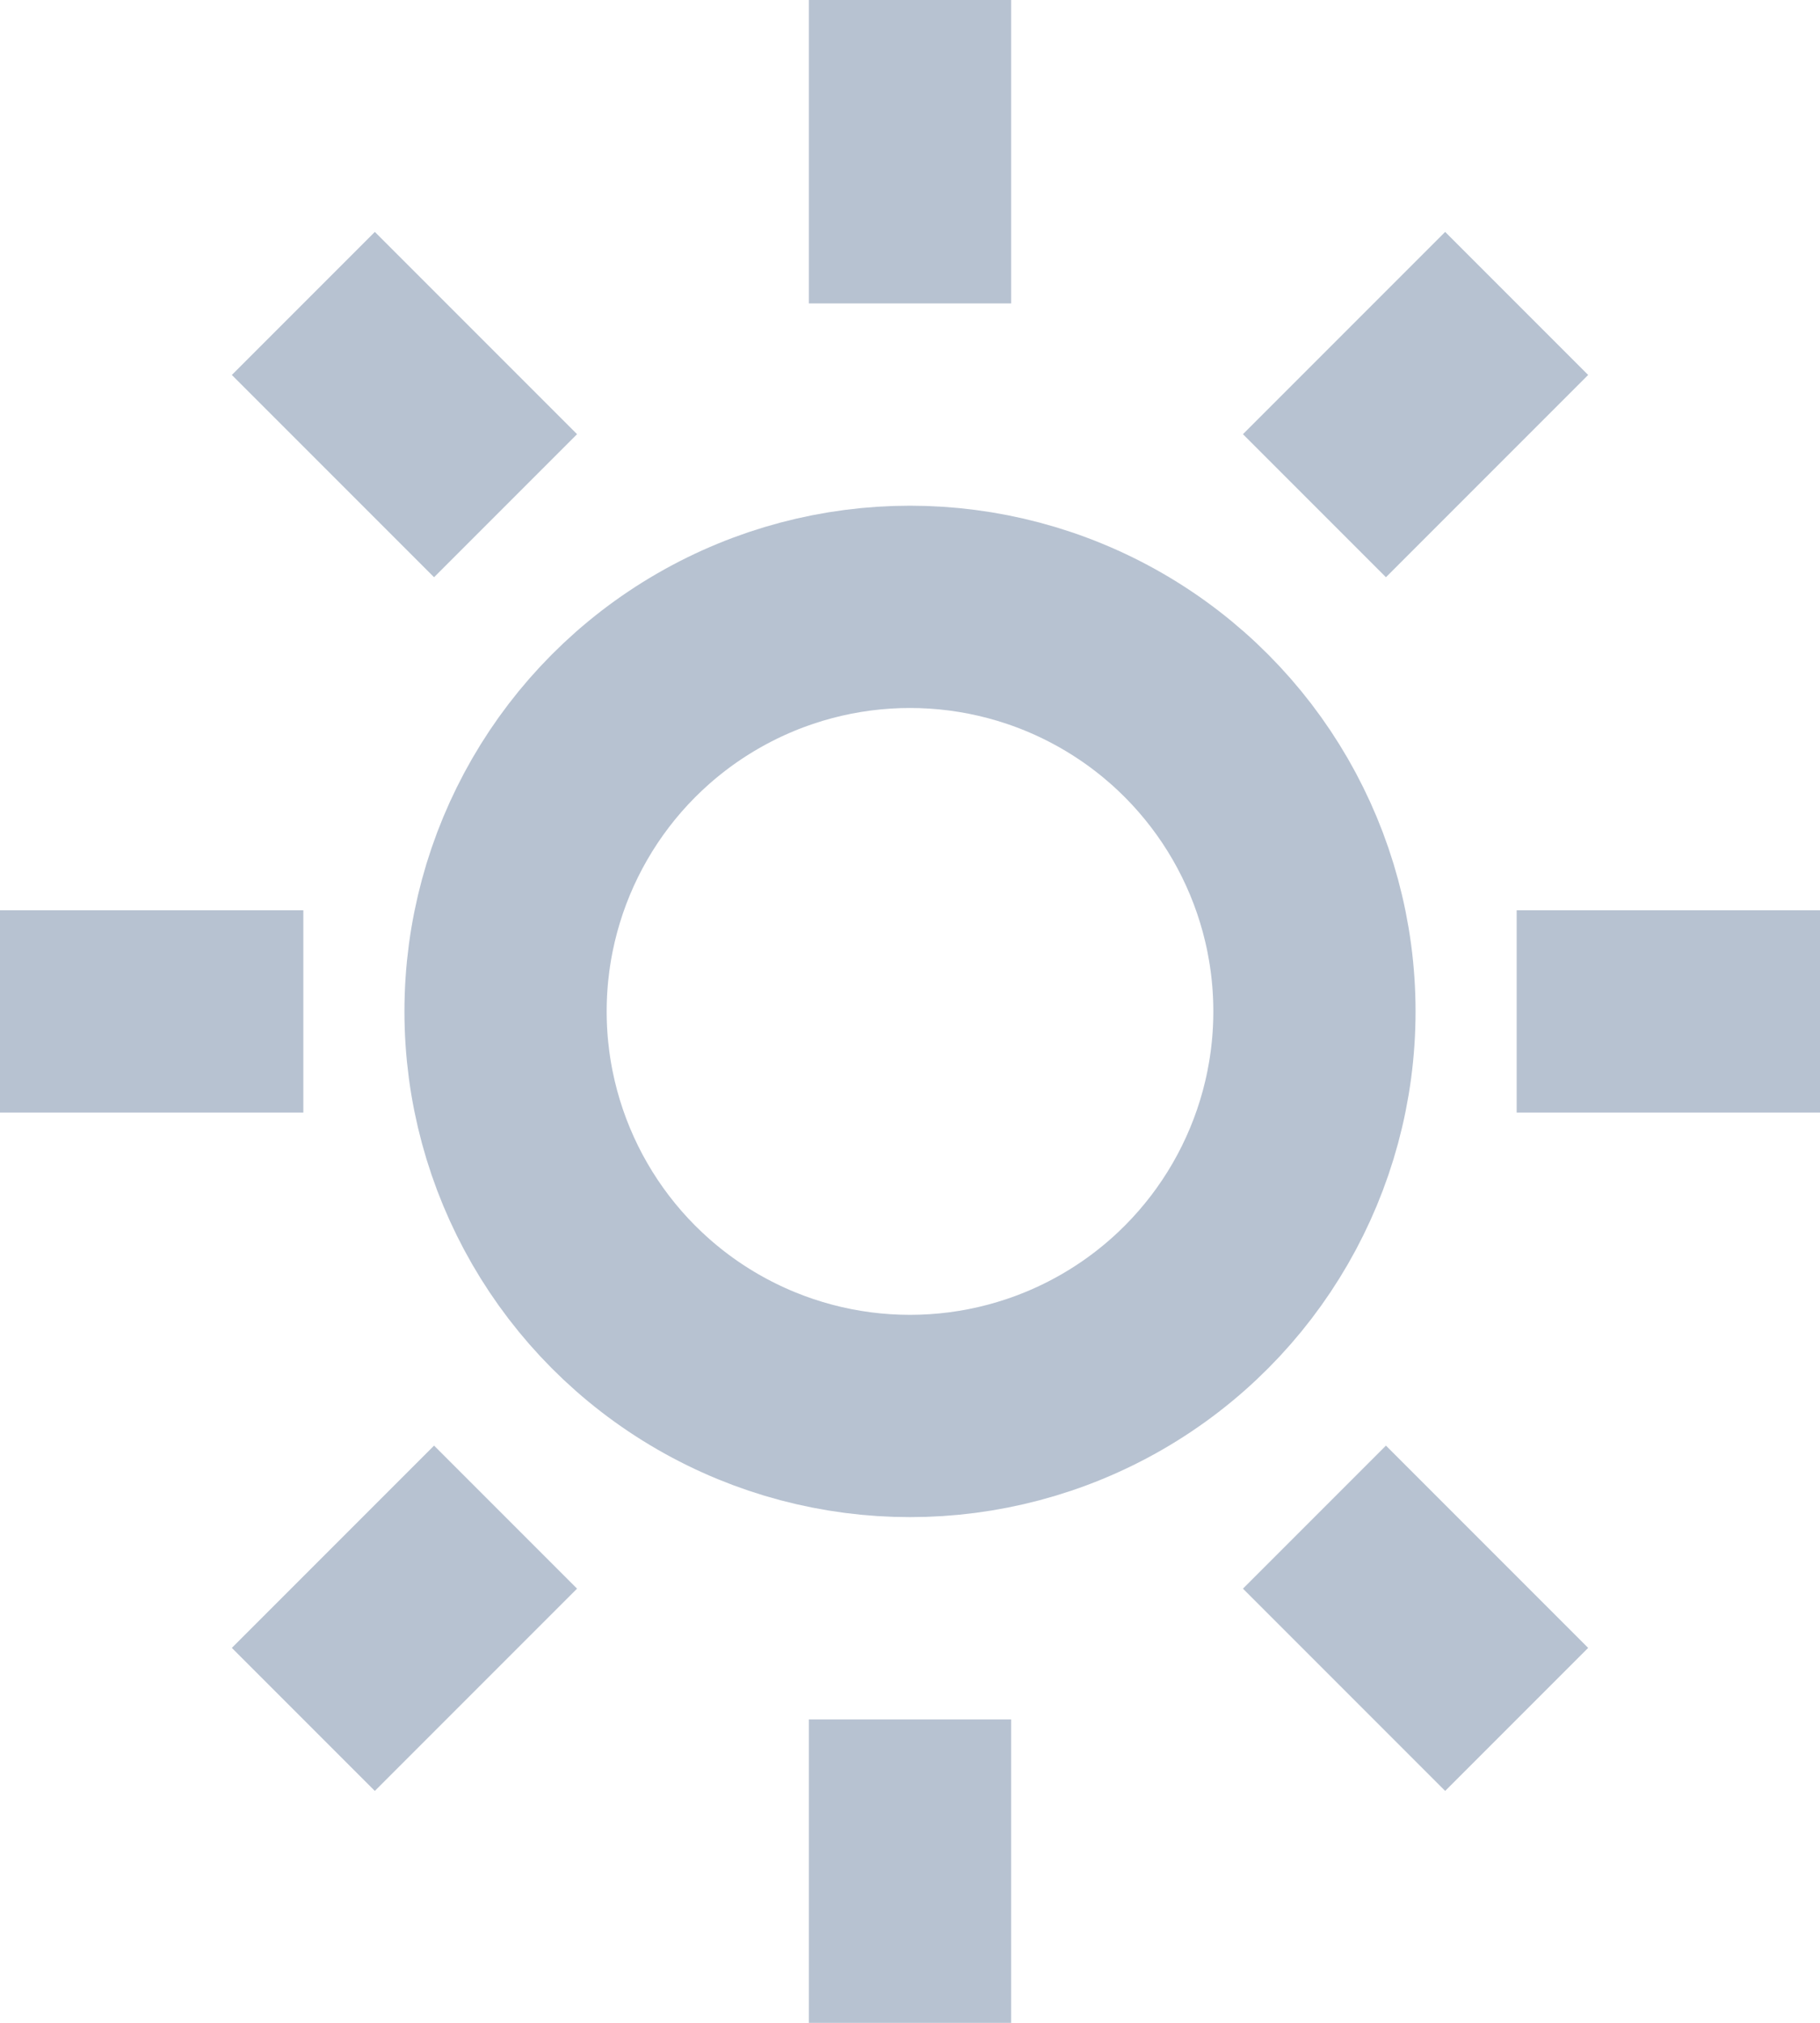 <svg width="18" height="20" viewBox="0 0 18 20" fill="none" xmlns="http://www.w3.org/2000/svg">
  <circle cx="9" cy="10" r="4" stroke="#B7C2D1" stroke-width="2"/>
  <line x1="9" y1="0" x2="9" y2="3" stroke="#B7C2D1" stroke-width="2"/>
  <line x1="9" y1="17" x2="9" y2="20" stroke="#B7C2D1" stroke-width="2"/>
  <line x1="0" y1="10" x2="3" y2="10" stroke="#B7C2D1" stroke-width="2"/>
  <line x1="15" y1="10" x2="18" y2="10" stroke="#B7C2D1" stroke-width="2"/>
  <line x1="3" y1="3" x2="5" y2="5" stroke="#B7C2D1" stroke-width="2"/>
  <line x1="13" y1="15" x2="15" y2="17" stroke="#B7C2D1" stroke-width="2"/>
  <line x1="3" y1="17" x2="5" y2="15" stroke="#B7C2D1" stroke-width="2"/>
  <line x1="13" y1="5" x2="15" y2="3" stroke="#B7C2D1" stroke-width="2"/>
</svg>
